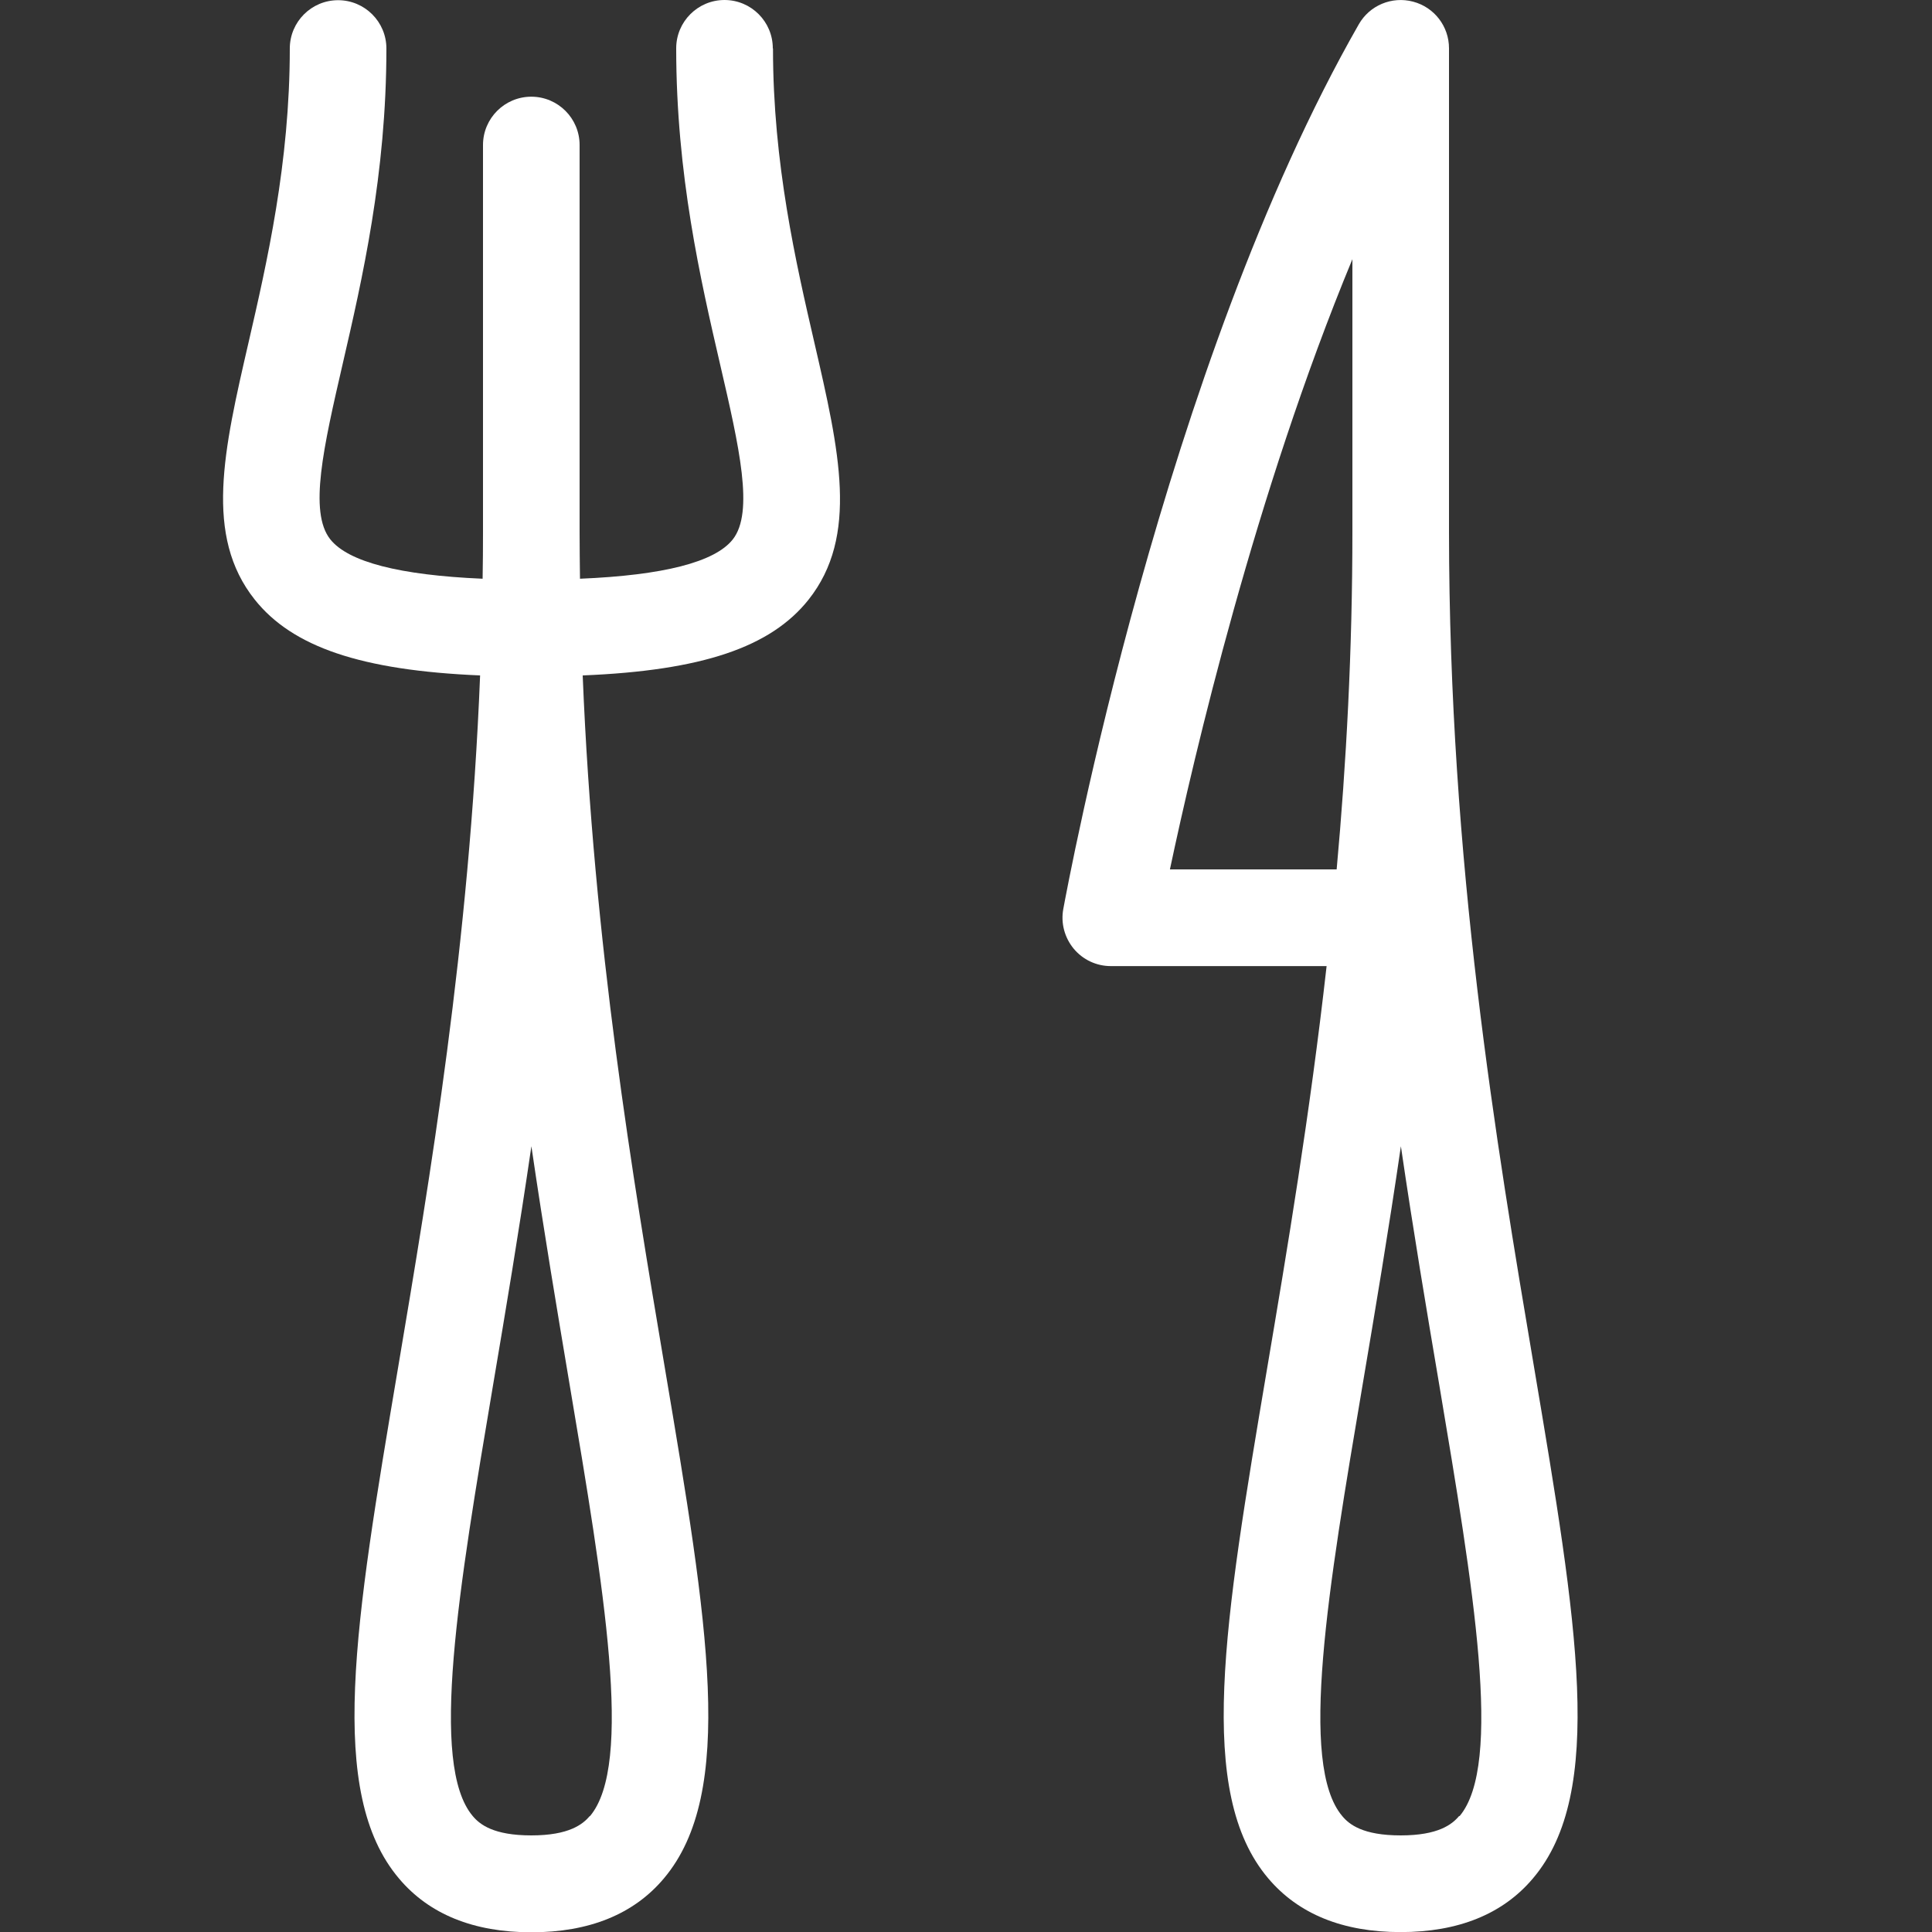 <?xml version="1.0" encoding="utf-8"?>
<!-- Generator: Adobe Illustrator 15.1.0, SVG Export Plug-In . SVG Version: 6.00 Build 0)  -->
<!DOCTYPE svg PUBLIC "-//W3C//DTD SVG 1.1//EN" "http://www.w3.org/Graphics/SVG/1.1/DTD/svg11.dtd">
<svg version="1.1" id="Calque_1" xmlns="http://www.w3.org/2000/svg" xmlns:xlink="http://www.w3.org/1999/xlink" x="0px" y="0px"
	 width="20px" height="20px" viewBox="0 0 20 20" enable-background="new 0 0 20 20" xml:space="preserve">
<rect x="0" y="0" width="20" height="20" fill="#333333" stroke="none"/>
<path fill="#FFFFFF" d="M8,0.5C8,0.224,7.776,0,7.5,0S7,0.224,7,0.5c0,1.306,0.252,2.397,0.455,3.274
	c0.198,0.854,0.353,1.529,0.13,1.811c-0.186,0.234-0.717,0.37-1.581,0.406C6.002,5.829,6,5.665,6,5.501v-4
	c0-0.276-0.224-0.5-0.5-0.5S5,1.225,5,1.501v4c0,0.165-0.001,0.328-0.004,0.49C4.135,5.954,3.605,5.817,3.419,5.583
	C3.194,5.3,3.35,4.624,3.547,3.769C3.749,2.894,4,1.804,4,0.502c0-0.276-0.224-0.5-0.5-0.5S3,0.226,3,0.502
	c0,1.189-0.237,2.217-0.427,3.043C2.315,4.663,2.112,5.547,2.637,6.207c0.39,0.49,1.101,0.733,2.333,0.785
	c-0.112,2.79-0.516,5.189-0.851,7.177c-0.446,2.644-0.74,4.39,0.012,5.278c0.311,0.369,0.772,0.556,1.37,0.556
	s1.059-0.187,1.37-0.556c0.752-0.889,0.458-2.637,0.012-5.283C6.549,12.18,6.145,9.78,6.032,6.992
	C7.267,6.942,7.978,6.7,8.369,6.209C8.893,5.55,8.689,4.668,8.431,3.55C8.24,2.723,8.002,1.693,8.002,0.502L8,0.5z M6.106,18.799
	C6.033,18.885,5.891,19,5.5,19s-0.533-0.113-0.606-0.2c-0.452-0.534-0.145-2.356,0.211-4.467c0.129-0.763,0.267-1.585,0.396-2.467
	c0.129,0.881,0.267,1.7,0.395,2.463c0.356,2.112,0.663,3.937,0.211,4.472L6.106,18.799z"/>
<path fill="#FFFFFF" d="M15.882,14.162C15.488,11.831,15.001,8.931,15,5.5v-5c0-0.227-0.152-0.425-0.372-0.483
	c-0.219-0.058-0.45,0.038-0.562,0.235c-2.02,3.534-3.017,8.931-3.059,9.159c-0.027,0.146,0.014,0.296,0.108,0.41
	c0.095,0.114,0.235,0.18,0.384,0.18h2.234c-0.174,1.544-0.408,2.935-0.616,4.166c-0.446,2.644-0.74,4.39,0.012,5.278
	c0.312,0.369,0.772,0.556,1.37,0.556s1.059-0.187,1.37-0.556C16.622,18.557,16.328,16.809,15.882,14.162z M12.111,9
	C12.359,7.829,12.993,5.113,14,2.683V5.5c0,1.236-0.063,2.403-0.163,3.5h-1.728H12.111z M15.105,18.799
	C15.033,18.885,14.891,19,14.5,19s-0.533-0.113-0.605-0.2c-0.453-0.534-0.146-2.356,0.211-4.467
	c0.129-0.763,0.267-1.585,0.396-2.467c0.129,0.881,0.267,1.702,0.396,2.463c0.355,2.112,0.662,3.937,0.211,4.472L15.105,18.799z"/>
</svg>
